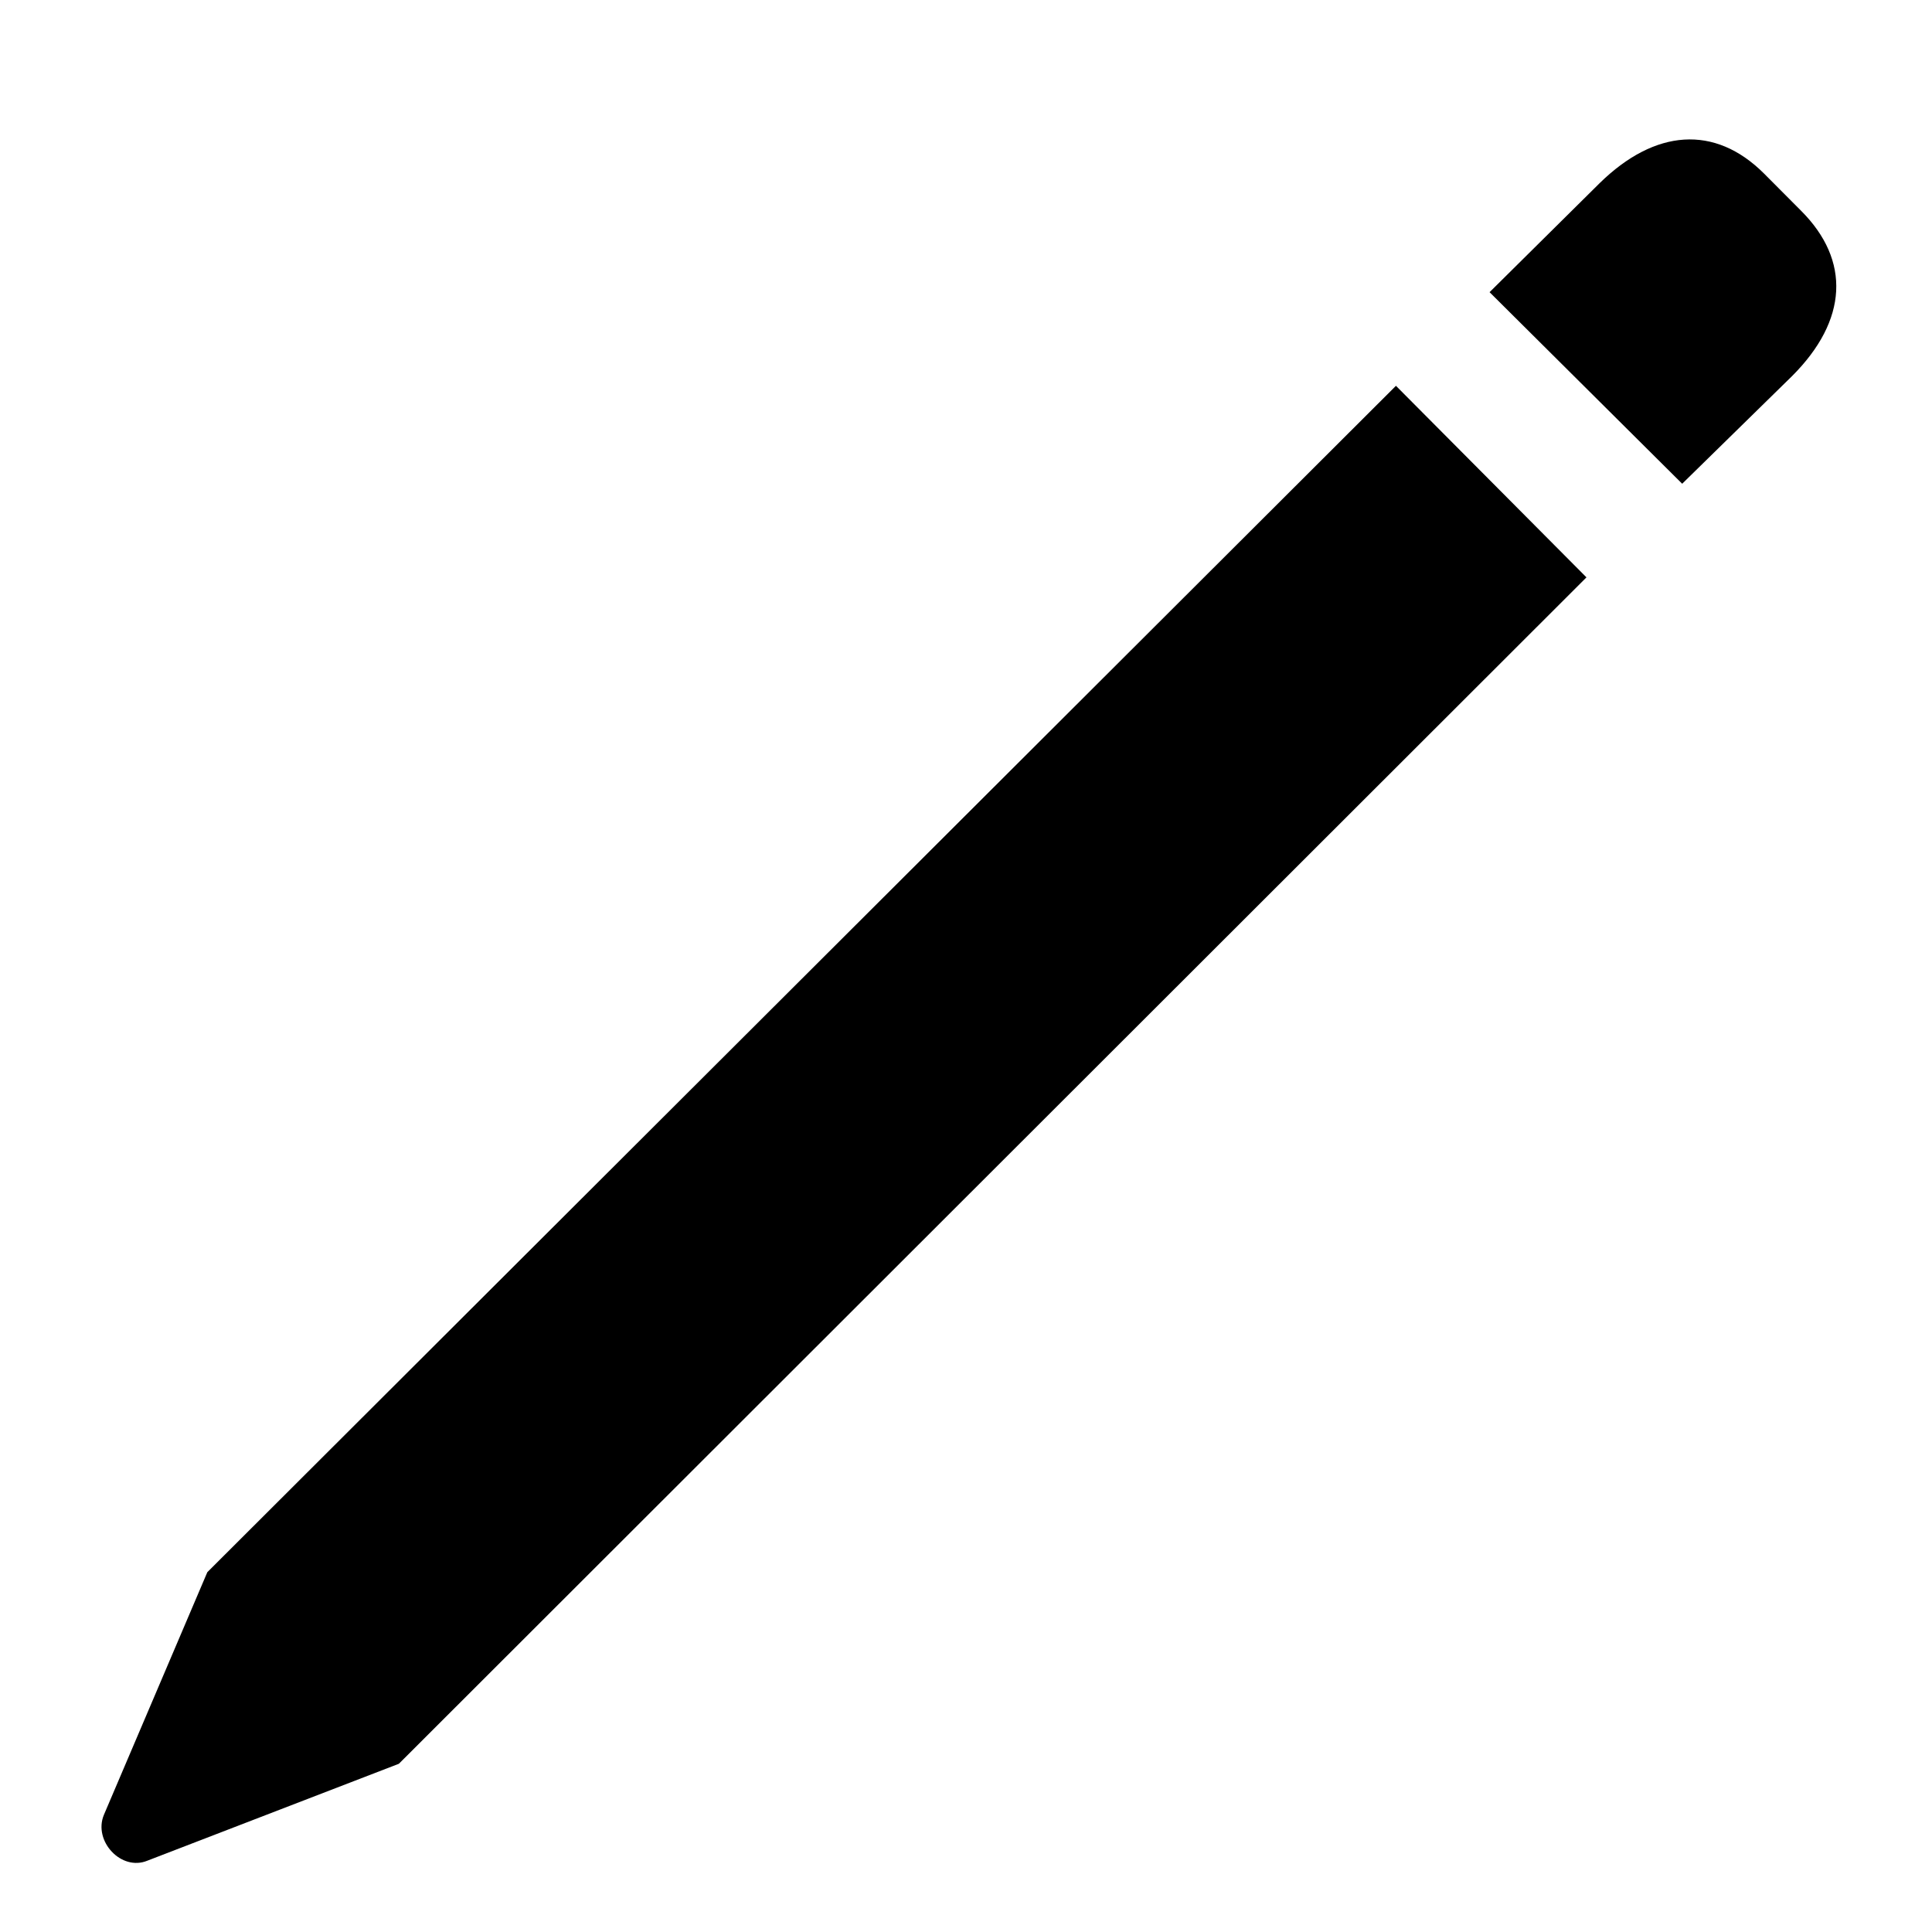 <svg width="13" height="13" viewBox="0 0 13 13" fill="none" xmlns="http://www.w3.org/2000/svg">
<path d="M11.319 3.255L10.023 1.966L10.763 1.233C11.136 0.867 11.539 0.838 11.869 1.167L12.118 1.417C12.455 1.753 12.433 2.156 12.059 2.53L11.319 3.255ZM2.684 11.868L0.992 12.52C0.816 12.593 0.626 12.388 0.699 12.212L1.395 10.579L9.393 2.596L10.675 3.885L2.684 11.868Z" fill="black"/>
</svg>

